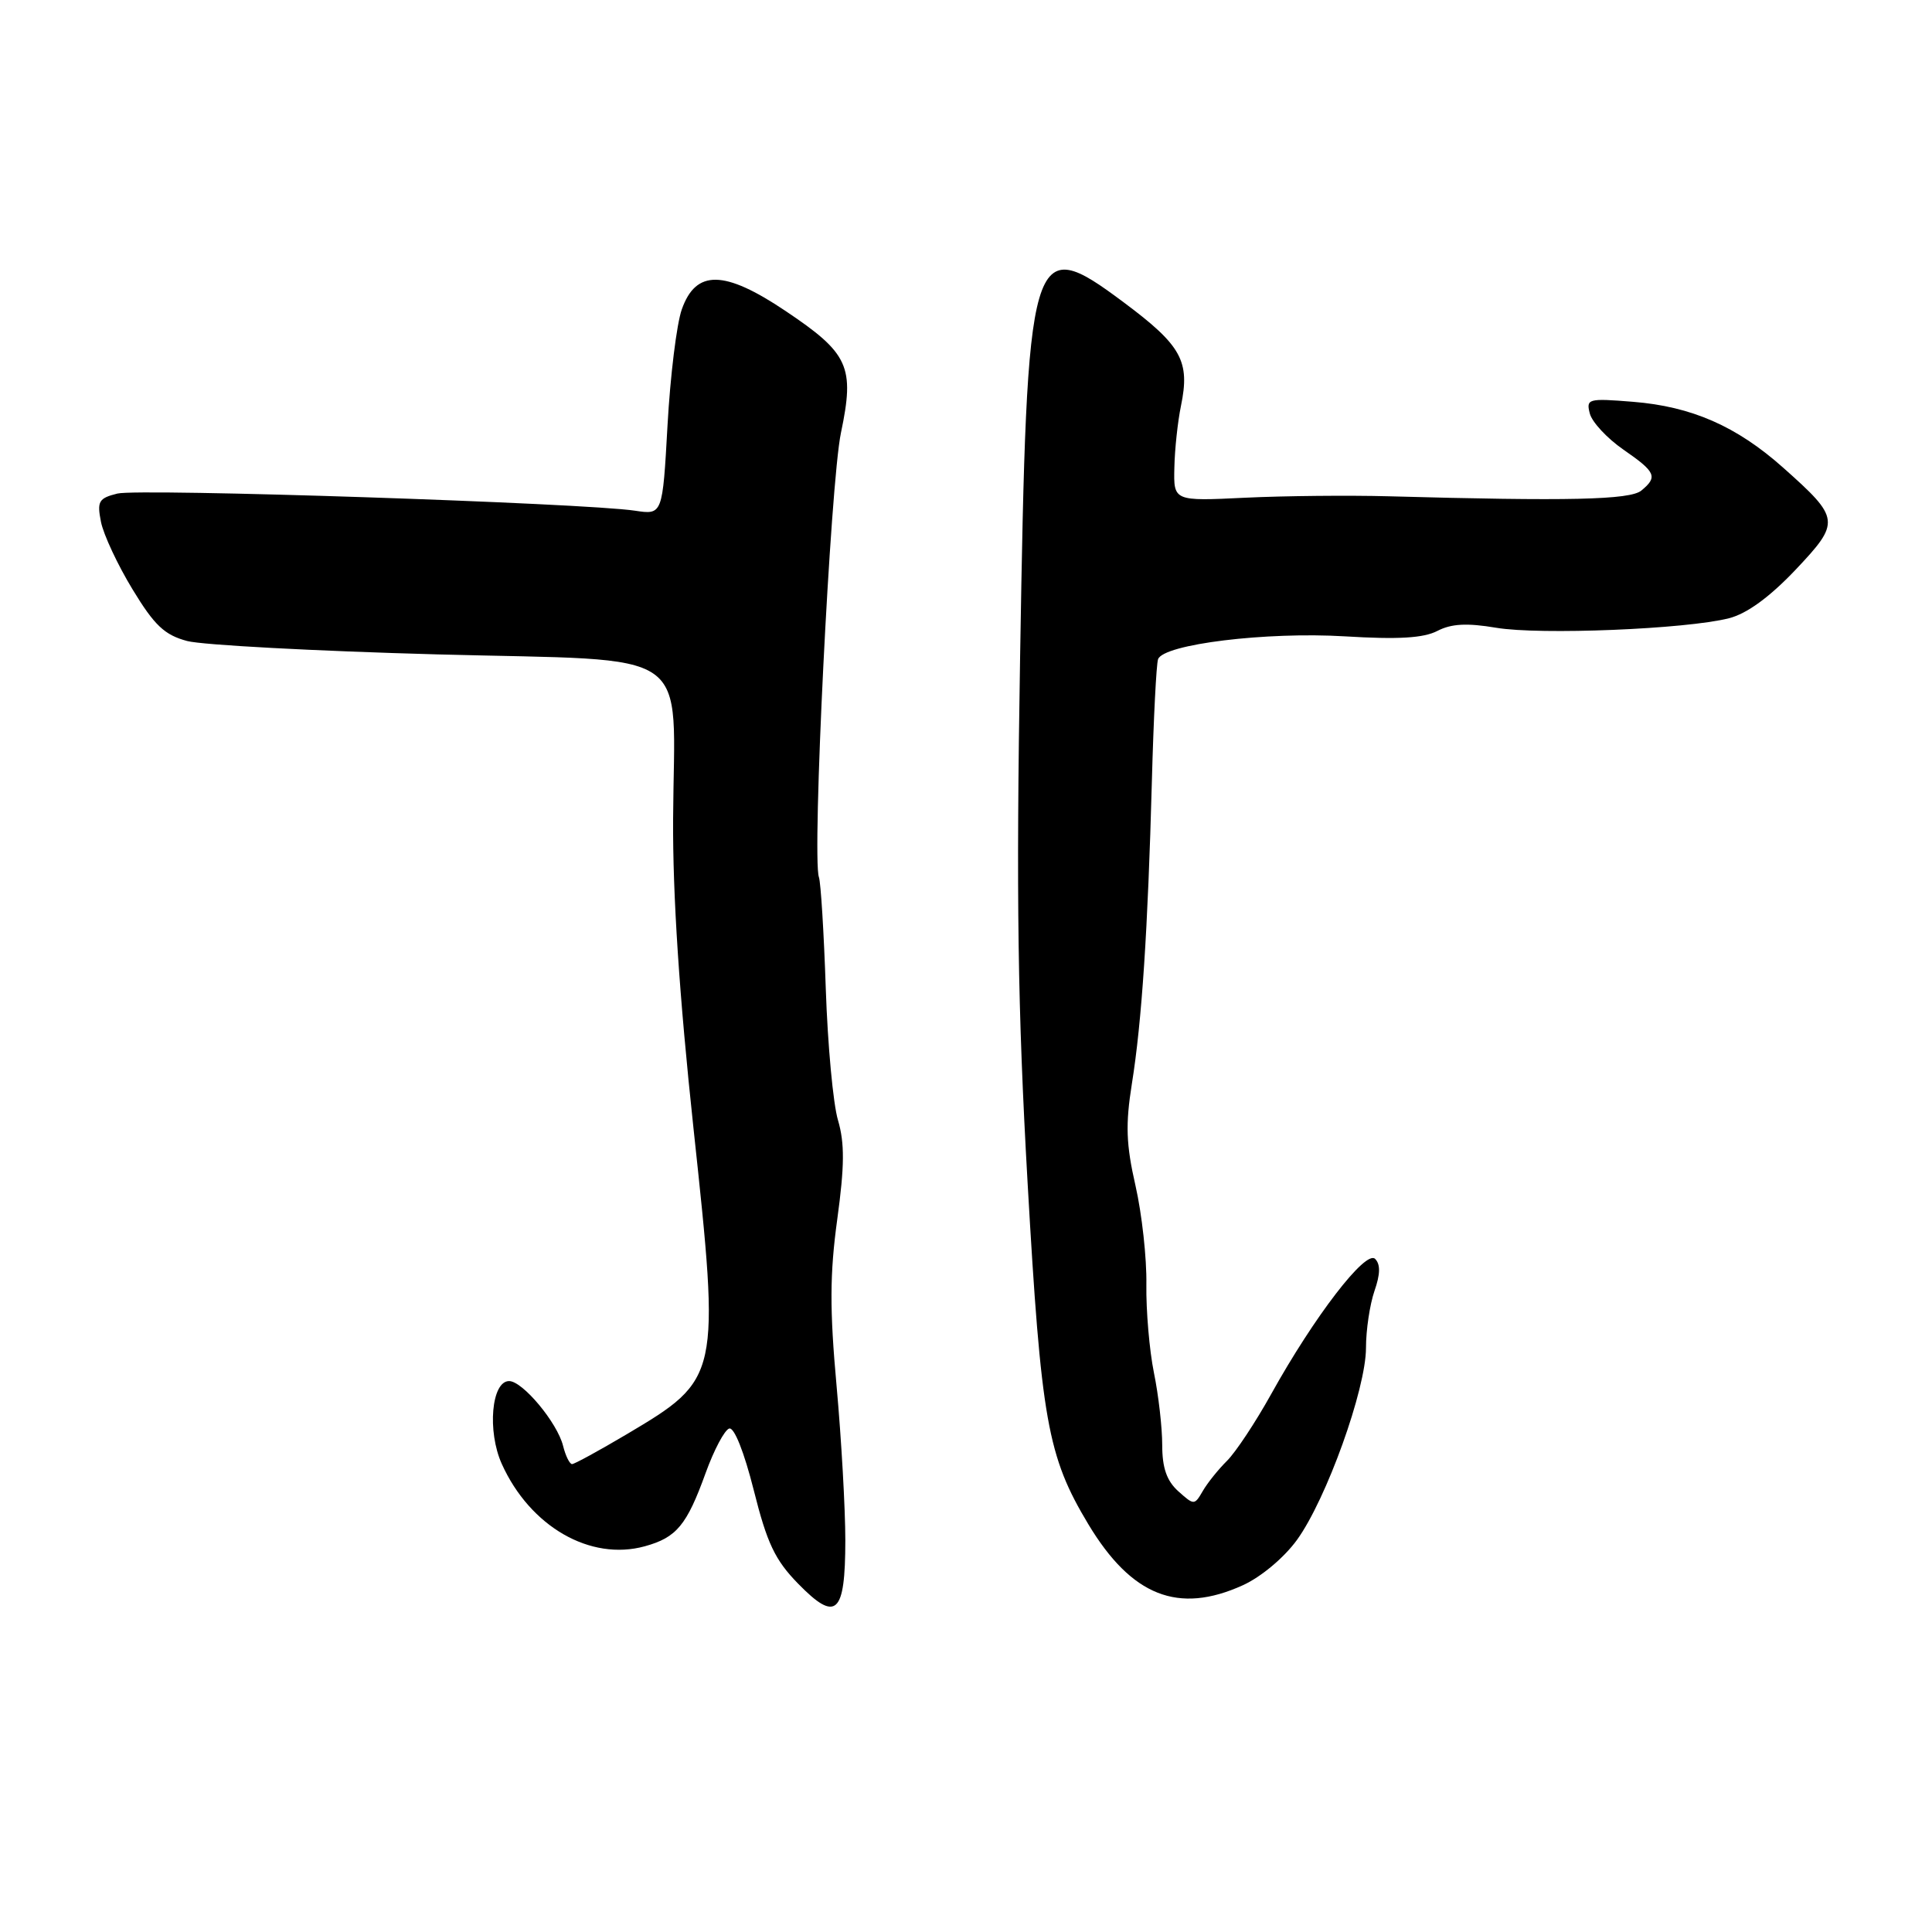 <?xml version="1.0" encoding="UTF-8" standalone="no"?>
<!DOCTYPE svg PUBLIC "-//W3C//DTD SVG 1.1//EN" "http://www.w3.org/Graphics/SVG/1.1/DTD/svg11.dtd" >
<svg xmlns="http://www.w3.org/2000/svg" xmlns:xlink="http://www.w3.org/1999/xlink" version="1.1" viewBox="0 0 256 256">
 <g >
 <path fill="currentColor"
d=" M 112.01 204.13 C 112.01 199.93 111.49 190.71 110.85 183.63 C 109.93 173.51 109.95 168.79 110.94 161.57 C 111.91 154.49 111.93 151.48 111.04 148.44 C 110.39 146.27 109.67 138.43 109.42 131.00 C 109.17 123.58 108.76 116.93 108.51 116.23 C 107.57 113.64 110.03 64.00 111.43 57.35 C 113.27 48.57 112.48 46.83 104.08 41.20 C 95.96 35.75 92.21 35.70 90.34 41.00 C 89.66 42.92 88.81 49.84 88.45 56.36 C 87.79 68.22 87.79 68.22 84.14 67.67 C 77.40 66.65 18.37 64.69 15.55 65.40 C 13.07 66.02 12.84 66.43 13.38 69.16 C 13.72 70.85 15.60 74.87 17.56 78.09 C 20.46 82.87 21.80 84.14 24.81 84.94 C 26.84 85.47 41.74 86.27 57.93 86.71 C 92.59 87.64 89.32 85.36 89.19 108.50 C 89.13 118.61 90.01 131.98 91.89 149.50 C 95.44 182.54 95.41 182.70 83.02 190.06 C 79.37 192.22 76.12 194.00 75.80 194.00 C 75.48 194.00 74.94 192.91 74.61 191.58 C 73.84 188.50 69.25 183.00 67.46 183.00 C 65.12 183.00 64.54 189.65 66.49 193.98 C 70.24 202.29 78.22 206.88 85.44 204.89 C 89.65 203.73 91.00 202.10 93.50 195.18 C 94.60 192.14 96.00 189.49 96.62 189.29 C 97.28 189.07 98.60 192.39 99.88 197.47 C 101.64 204.49 102.69 206.71 105.76 209.85 C 110.80 215.01 112.00 213.92 112.01 204.13 Z  M 164.69 210.05 C 167.09 208.96 170.15 206.40 171.86 204.04 C 175.75 198.66 181.00 184.06 181.00 178.60 C 181.00 176.23 181.51 172.85 182.12 171.07 C 182.90 168.84 182.93 167.53 182.21 166.81 C 180.97 165.57 174.16 174.42 168.44 184.72 C 166.37 188.45 163.73 192.43 162.59 193.56 C 161.44 194.70 159.99 196.50 159.38 197.56 C 158.27 199.47 158.22 199.47 156.13 197.60 C 154.60 196.22 154.00 194.51 154.00 191.48 C 154.00 189.17 153.51 184.85 152.90 181.89 C 152.30 178.92 151.85 173.67 151.90 170.20 C 151.96 166.74 151.31 160.85 150.46 157.11 C 149.21 151.64 149.12 149.01 149.98 143.60 C 151.30 135.37 152.10 123.19 152.63 103.50 C 152.85 95.25 153.22 87.98 153.45 87.35 C 154.16 85.36 167.81 83.69 178.22 84.32 C 185.27 84.75 188.63 84.55 190.46 83.60 C 192.31 82.64 194.38 82.53 198.24 83.18 C 204.04 84.16 223.43 83.37 229.10 81.92 C 231.47 81.32 234.48 79.12 237.90 75.52 C 243.91 69.16 243.85 68.71 236.27 61.96 C 230.10 56.47 224.14 53.86 216.37 53.24 C 210.43 52.76 210.15 52.84 210.66 54.80 C 210.96 55.94 212.95 58.08 215.10 59.57 C 219.42 62.56 219.69 63.18 217.49 65.00 C 216.01 66.24 207.77 66.42 184.00 65.76 C 178.78 65.62 170.22 65.70 165.00 65.95 C 155.50 66.41 155.50 66.41 155.61 61.95 C 155.66 59.50 156.06 55.84 156.48 53.80 C 157.71 47.85 156.58 45.79 148.88 40.05 C 136.48 30.80 136.07 32.22 135.17 87.00 C 134.64 118.99 134.85 133.64 136.16 156.69 C 137.96 188.29 138.79 192.94 144.21 201.97 C 149.94 211.49 156.14 213.94 164.69 210.05 Z "/>
</g>
</svg>